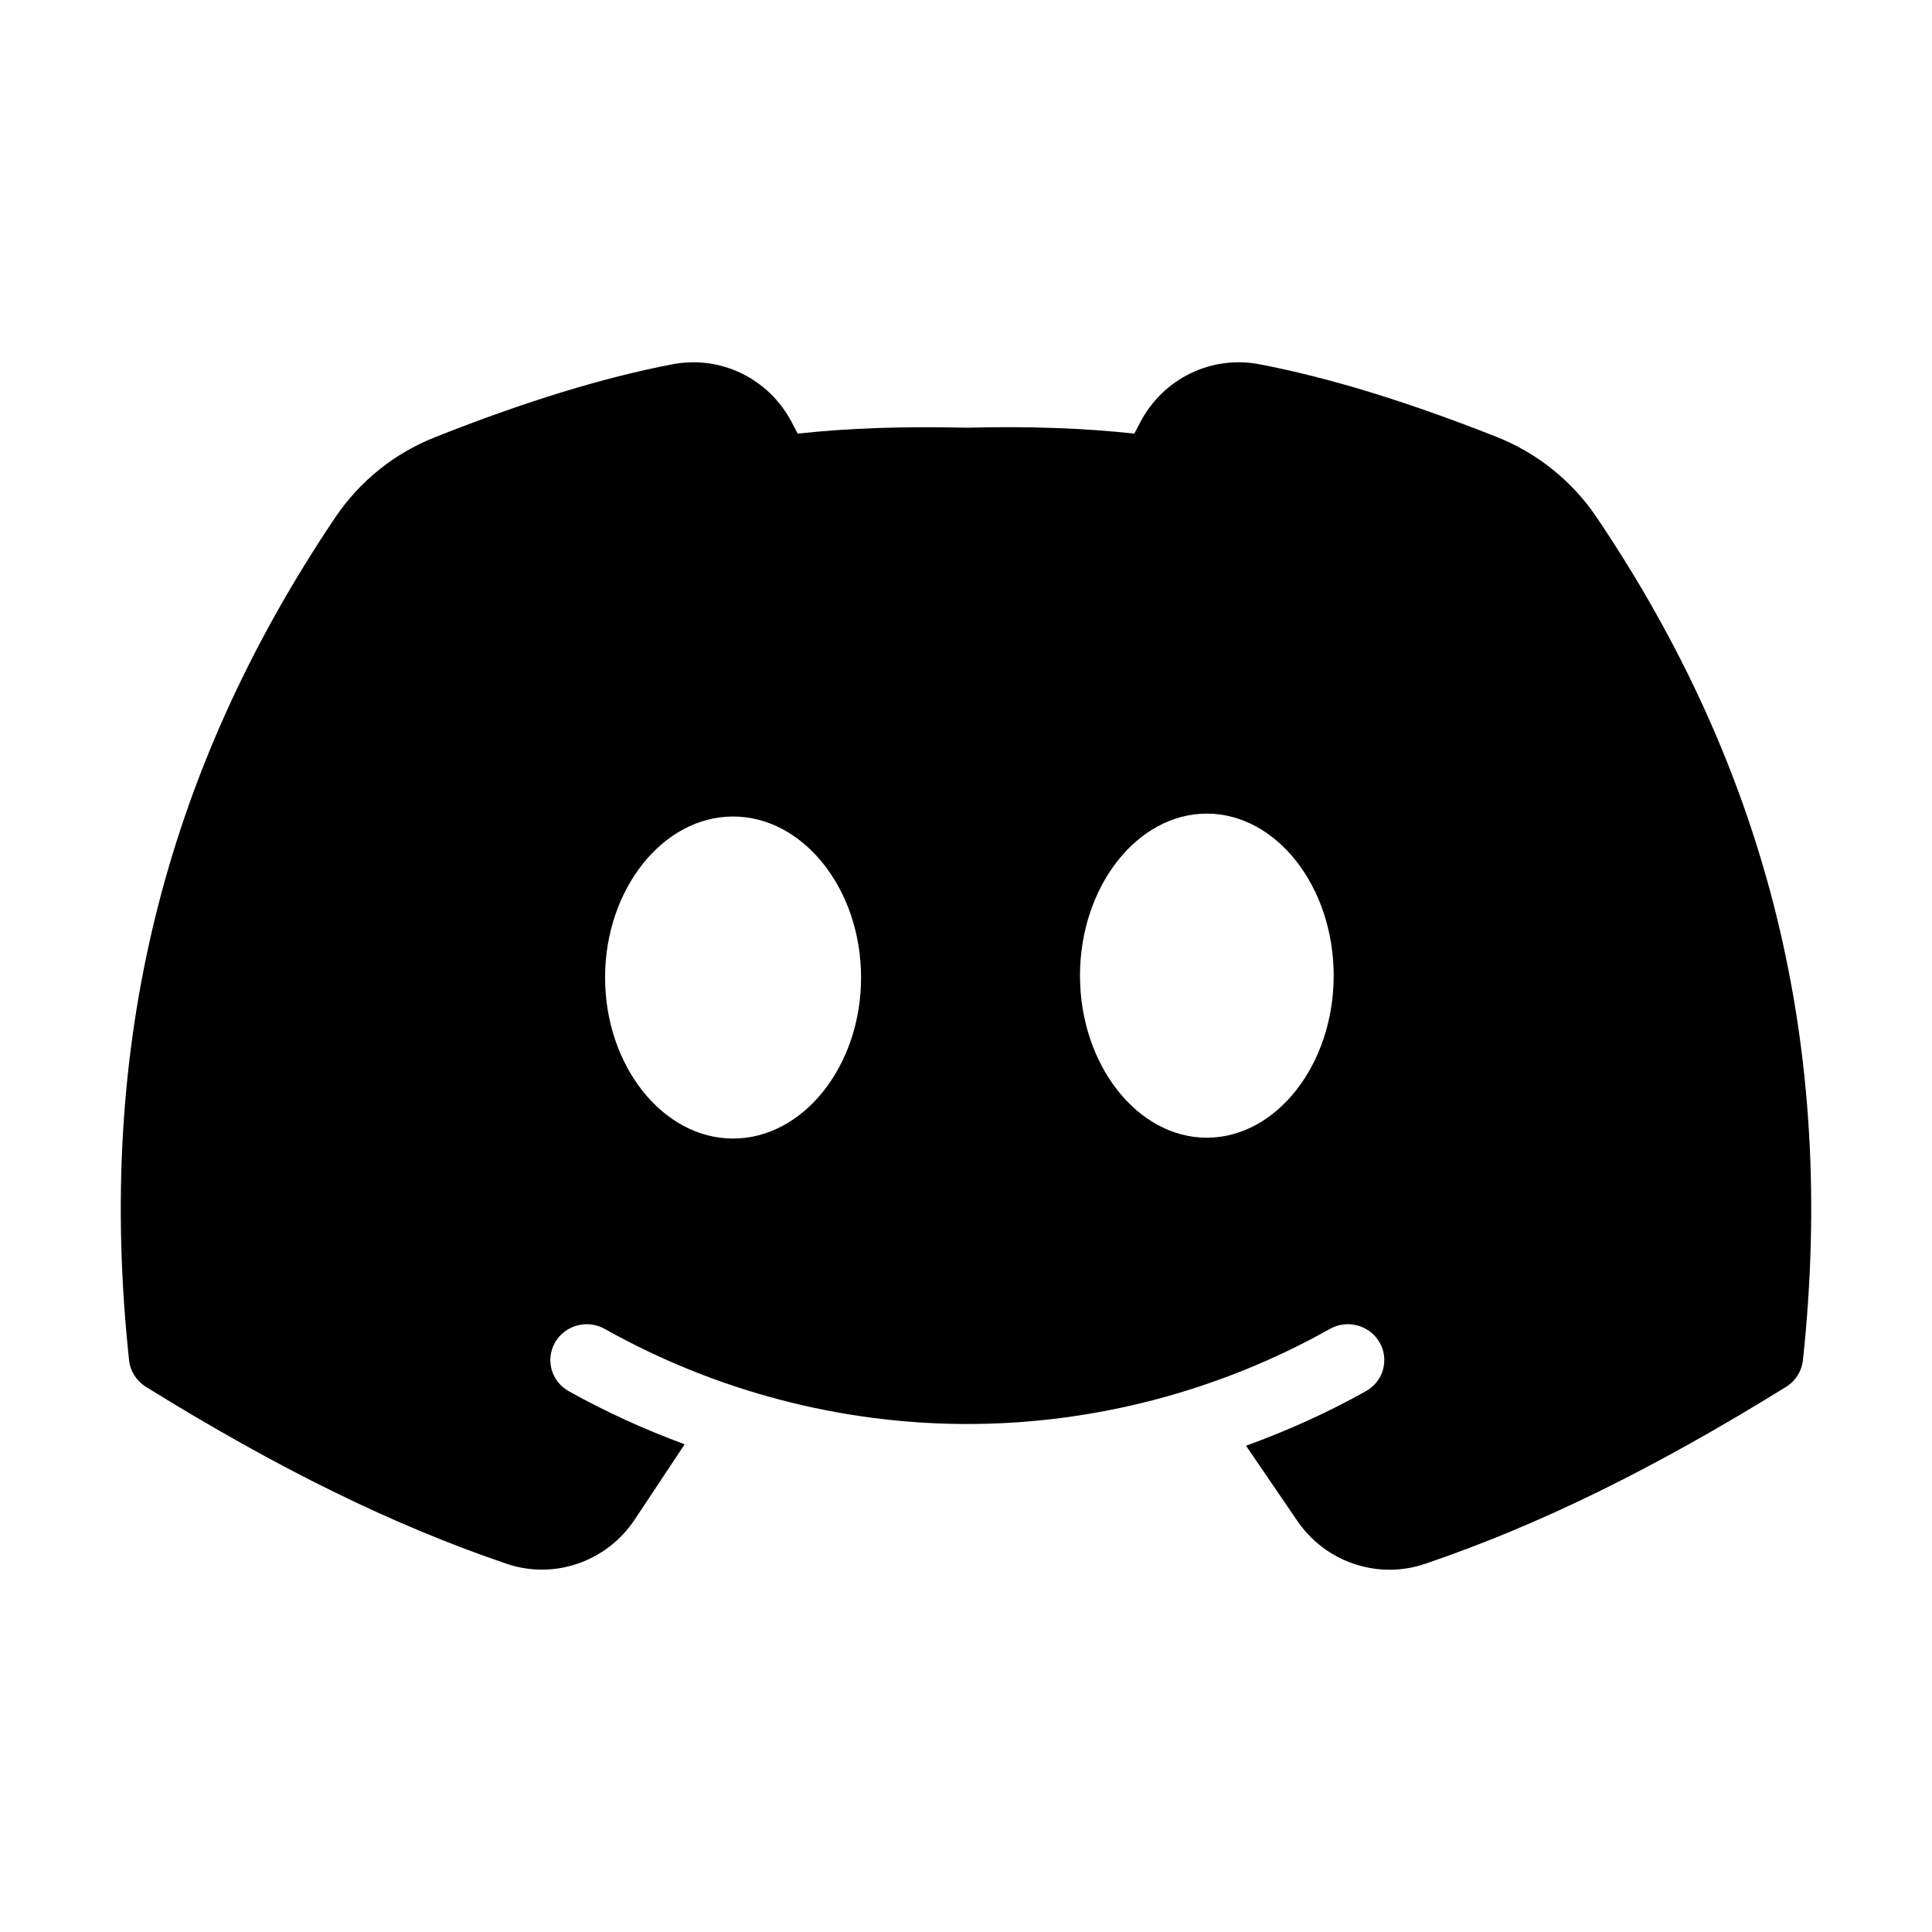 <svg width="16" height="16" viewBox="0 0 16 16" fill="none" xmlns="http://www.w3.org/2000/svg">
<path d="M13.224 4.286C13.02 3.983 12.731 3.751 12.389 3.616C11.645 3.323 11.005 3.127 10.432 3.017C10.031 2.94 9.633 3.134 9.442 3.499L9.394 3.591C8.97 3.545 8.52 3.529 8.007 3.542C7.482 3.53 7.03 3.545 6.606 3.591L6.558 3.499C6.367 3.134 5.969 2.94 5.568 3.017C4.996 3.127 4.355 3.323 3.612 3.617C3.269 3.751 2.98 3.983 2.776 4.286C1.351 6.402 0.792 8.685 1.069 11.265C1.078 11.355 1.13 11.436 1.208 11.485C2.304 12.164 3.253 12.63 4.194 12.95C4.588 13.085 5.024 12.934 5.256 12.585L5.67 11.961C5.34 11.839 5.019 11.694 4.71 11.521C4.565 11.44 4.515 11.259 4.597 11.117C4.68 10.974 4.864 10.924 5.009 11.006C5.927 11.521 6.965 11.793 8.011 11.793C9.057 11.793 10.095 11.521 11.013 11.006C11.158 10.924 11.342 10.974 11.425 11.117C11.507 11.259 11.457 11.44 11.312 11.521C10.993 11.7 10.66 11.849 10.319 11.973L10.745 12.597C10.92 12.854 11.21 13 11.508 13C11.605 13 11.703 12.984 11.799 12.952C12.742 12.632 13.693 12.166 14.792 11.485C14.87 11.437 14.921 11.355 14.931 11.265C15.208 8.685 14.65 6.402 13.224 4.286ZM6.071 9.429C5.49 9.429 5.011 8.827 5.011 8.095C5.011 7.364 5.49 6.762 6.071 6.762C6.653 6.762 7.131 7.364 7.131 8.095C7.131 8.827 6.653 9.429 6.071 9.429ZM9.994 9.422C9.418 9.422 8.944 8.816 8.944 8.08C8.944 7.343 9.418 6.738 9.994 6.738C10.571 6.738 11.045 7.343 11.045 8.08C11.045 8.816 10.571 9.422 9.994 9.422Z" fill="black"/>
</svg>
